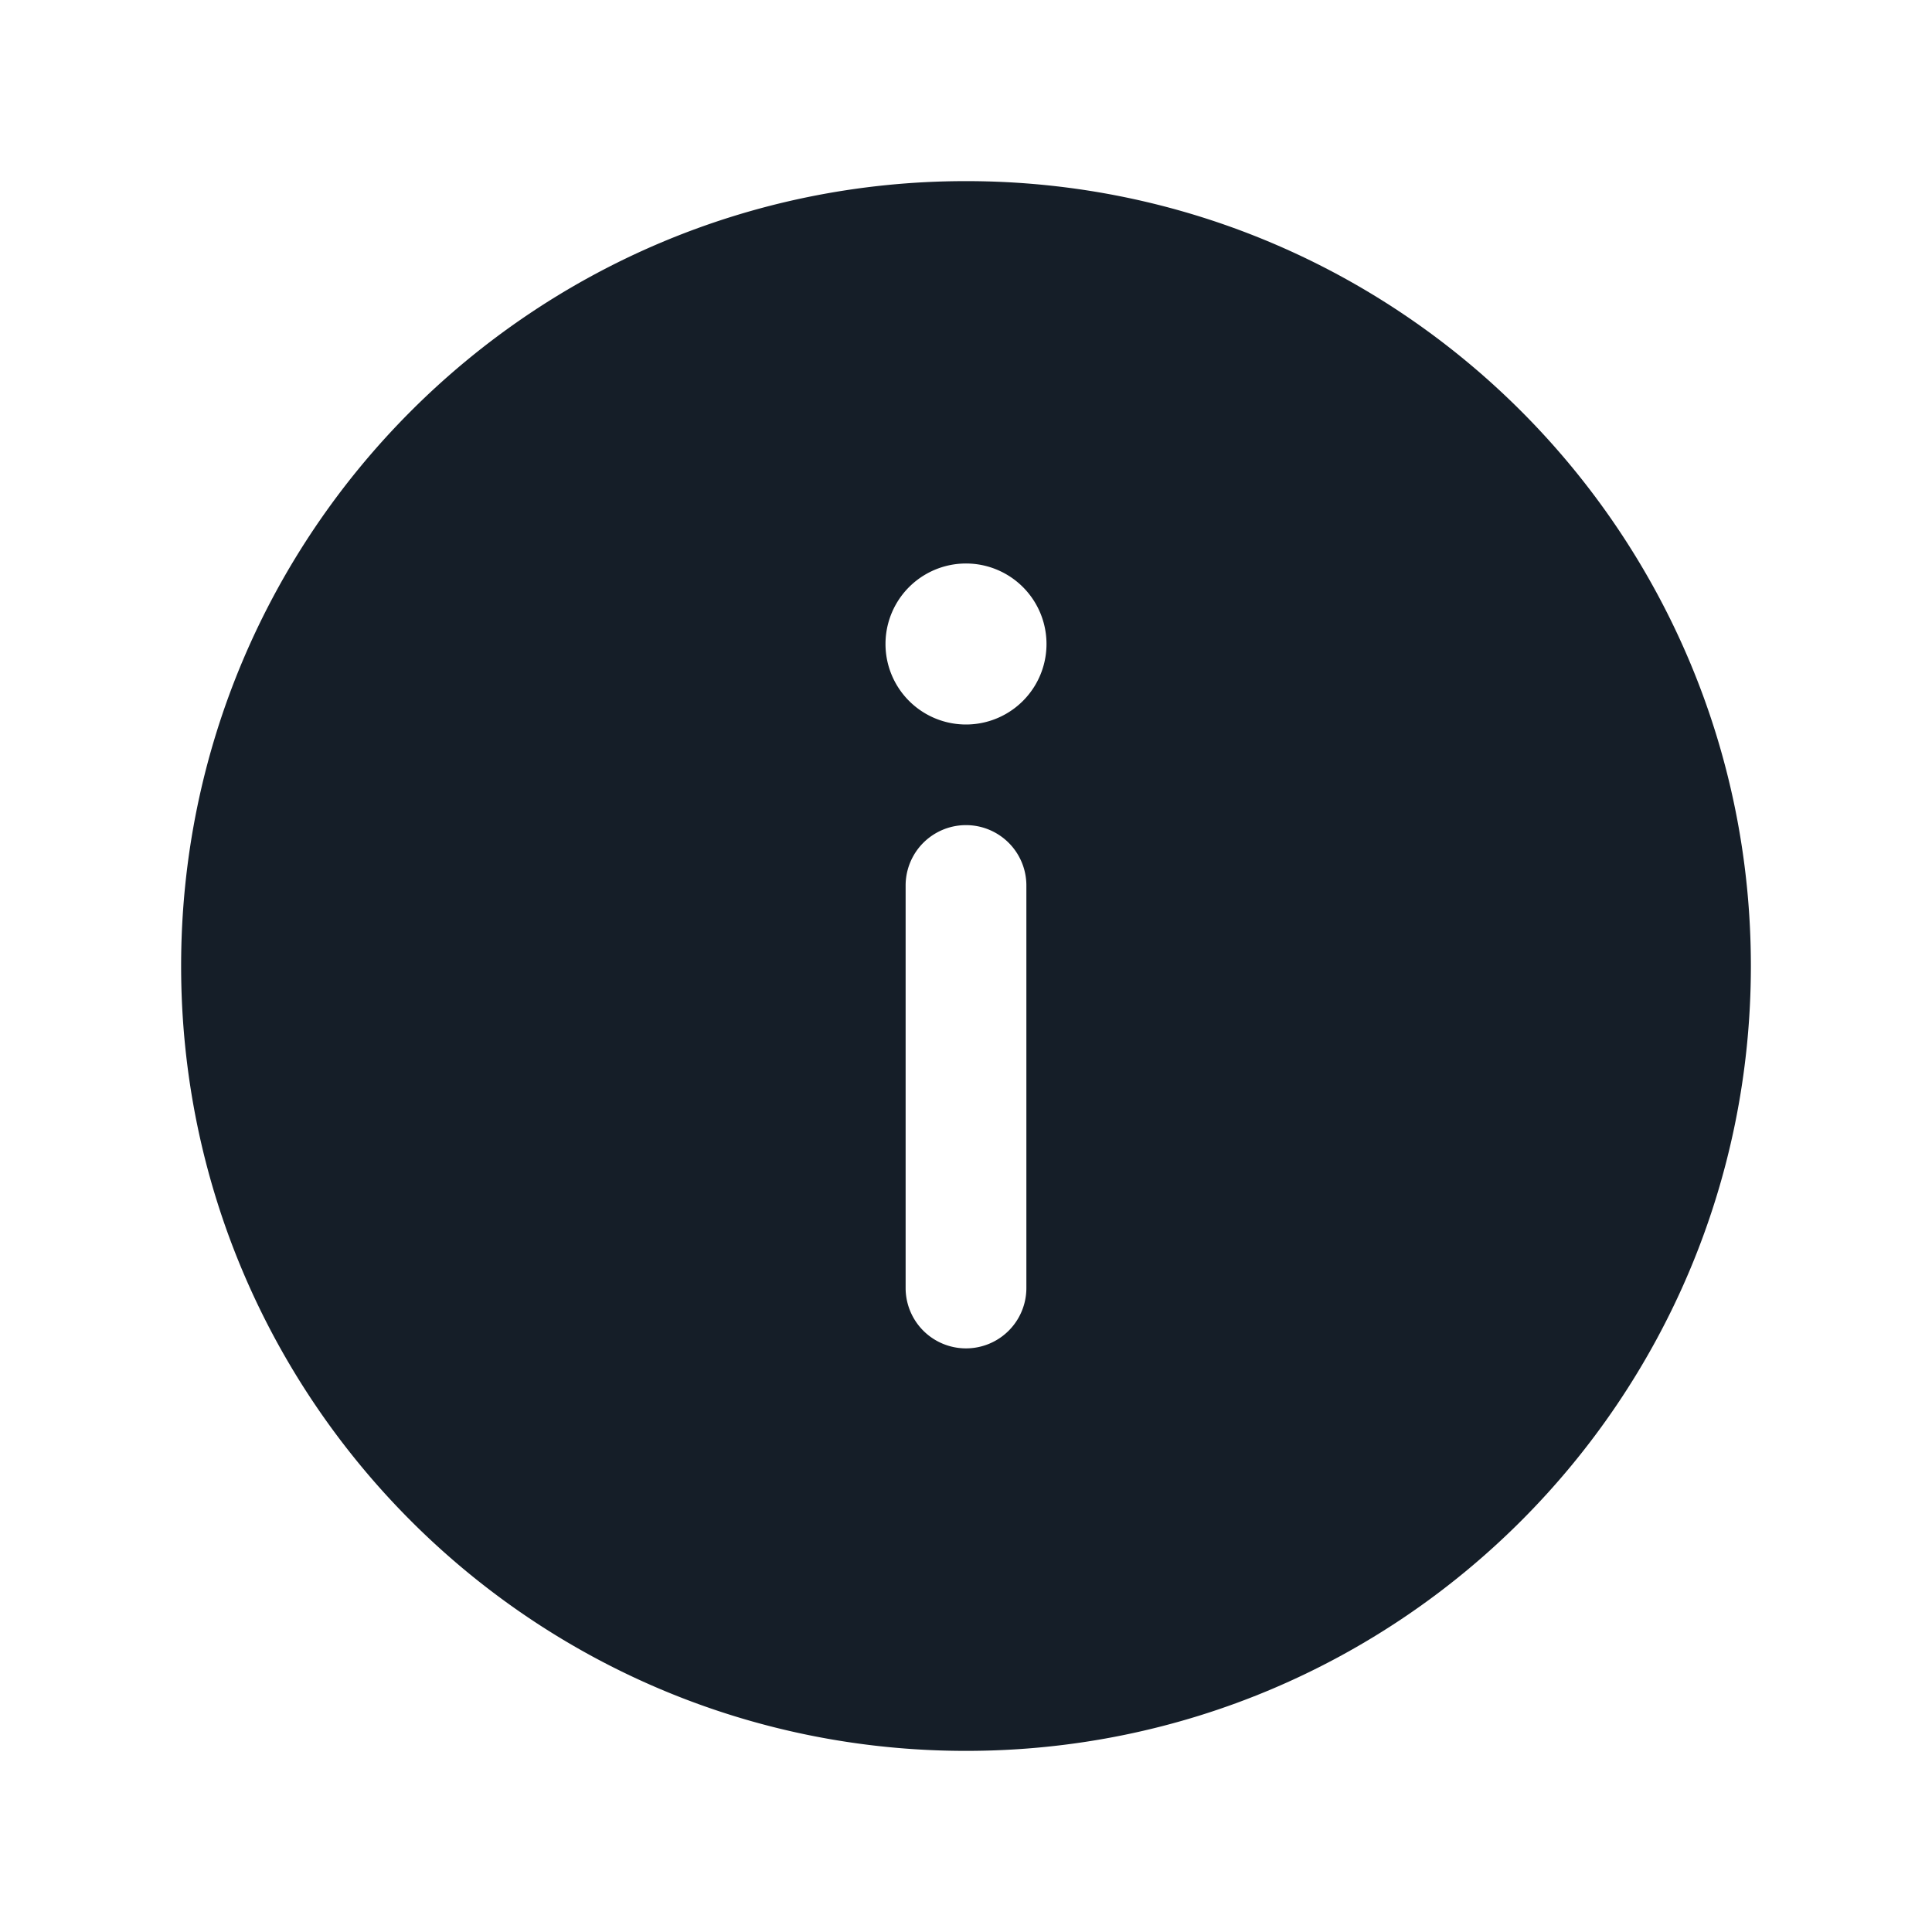 <svg viewBox="0 0 24 24" fill="none" xmlns="http://www.w3.org/2000/svg"><path fill-rule="evenodd" clip-rule="evenodd" d="M12 2.25c-5.385 0-9.75 4.365-9.75 9.75s4.365 9.75 9.75 9.75 9.75-4.365 9.75-9.75S17.385 2.25 12 2.25Zm.75 8.75a.75.75 0 0 0-1.5 0v5a.75.75 0 0 0 1.5 0v-5ZM13 8a1 1 0 1 1-2 0 1 1 0 0 1 2 0Z" fill="#151E28"/></svg>